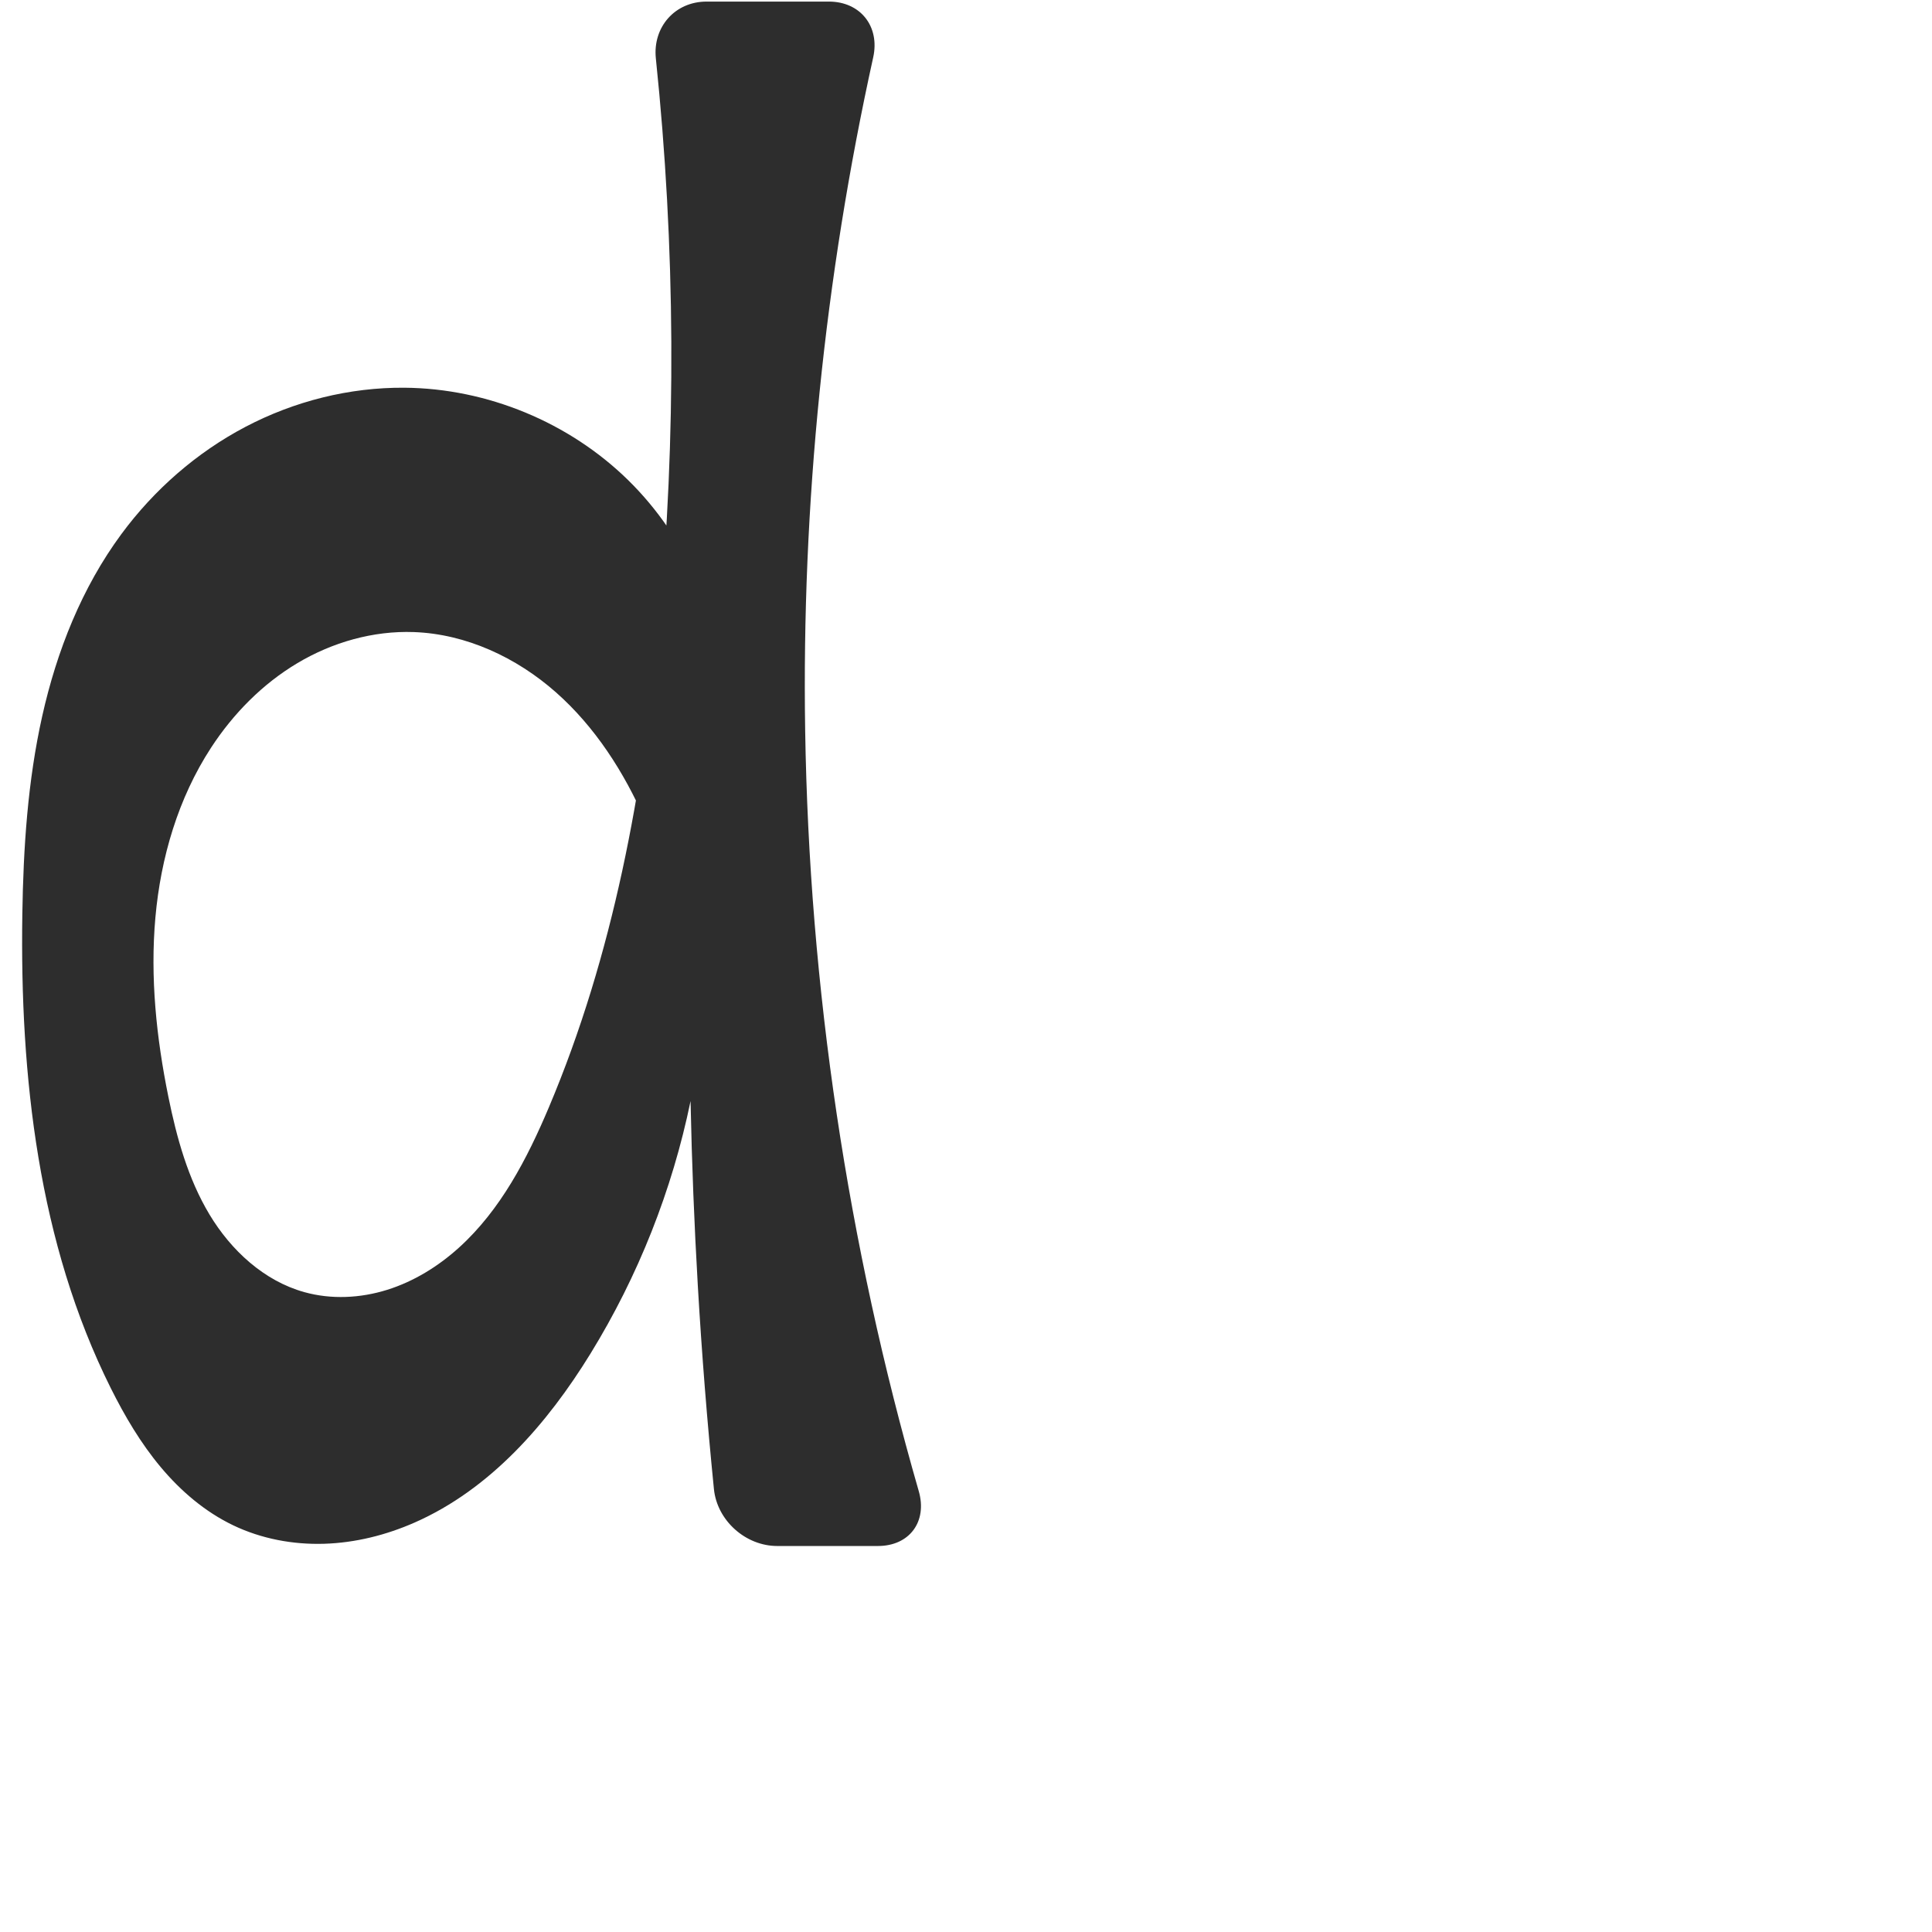 <?xml version="1.0" encoding="UTF-8" standalone="no"?>
<svg
   xmlns:dc="http://purl.org/dc/elements/1.1/"
   xmlns:cc="http://creativecommons.org/ns#"
   xmlns:rdf="http://www.w3.org/1999/02/22-rdf-syntax-ns#"
   xmlns:svg="http://www.w3.org/2000/svg"
   xmlns="http://www.w3.org/2000/svg"
   xmlns:sodipodi="http://sodipodi.sourceforge.net/DTD/sodipodi-0.dtd"
   xmlns:inkscape="http://www.inkscape.org/namespaces/inkscape"
   xml:space="preserve"
   width="1000"
   height="1000"
   version="1.1"
   style="clip-rule:evenodd;fill-rule:evenodd;image-rendering:optimizeQuality;shape-rendering:geometricPrecision;text-rendering:geometricPrecision"
   viewBox="0 0 1000 1000"
   id="svg10"
   sodipodi:docname="d.svg"
   inkscape:version="1.0.2 (e86c870879, 2021-01-15)"><sodipodi:namedview
   pagecolor="#ffffff"
   bordercolor="#666666"
   borderopacity="1"
   objecttolerance="10"
   gridtolerance="10"
   guidetolerance="10"
   inkscape:pageopacity="0"
   inkscape:pageshadow="2"
   inkscape:window-width="1920"
   inkscape:window-height="1007"
   id="namedview12"
   showgrid="false"
   inkscape:zoom="0.84890884"
   inkscape:cx="169.61082"
   inkscape:cy="375.97509"
   inkscape:window-x="1920"
   inkscape:window-y="0"
   inkscape:window-maximized="1"
   inkscape:current-layer="svg10"
   showguides="true"
   inkscape:guide-bbox="true"
   inkscape:document-rotation="0"><sodipodi:guide
   position="0,1000"
   orientation="0,1"
   id="guide16"
   inkscape:label=""
   inkscape:locked="true"
   inkscape:color="rgb(0,0,255)" /><sodipodi:guide
   position="1763.312,2036.169"
   orientation="1000,0"
   id="guide18" /><sodipodi:guide
   position="0,200"
   orientation="0,1"
   id="guide20"
   inkscape:label="base"
   inkscape:locked="true"
   inkscape:color="rgb(0,0,255)" /><inkscape:grid
   type="xygrid"
   id="grid24"
   originx="-473.376"
   originy="-489.692" /><sodipodi:guide
   position="0,0"
   orientation="0,1"
   id="guide34"
   inkscape:label="bottom"
   inkscape:locked="true"
   inkscape:color="rgb(0,0,255)" /><sodipodi:guide
   position="225.051,1693.319"
   orientation="0,1"
   id="guide44"
   inkscape:label=""
   inkscape:locked="false"
   inkscape:color="rgb(0,0,255)" /><sodipodi:guide
   position="0,900"
   orientation="0,1"
   id="guide46"
   inkscape:label=""
   inkscape:locked="true"
   inkscape:color="rgb(0,0,255)" /><sodipodi:guide
   position="480.51,482.535"
   orientation="1,0"
   id="guide841"
   inkscape:label="width" />    <sodipodi:guide
   position="-15.636,798.83"
   orientation="0,-1"
   id="guide851" /><sodipodi:guide
   position="402.87,499.357"
   orientation="0,-1"
   id="guide852" /></sodipodi:namedview>
 <defs
   id="defs4"><inkscape:path-effect
   effect="fillet_chamfer"
   id="path-effect853"
   is_visible="true"
   lpeversion="1"
   satellites_param="F,0,0,1,0,0,0,1 @ F,0,0,1,0,0,0,1 @ F,0,0,1,0,0,0,1 @ F,0,0,1,0,0,0,1 @ F,0,0,1,0,0,0,1 @ F,0,0,1,0,0,0,1 @ F,0,0,1,0,0,0,1 @ F,0,0,1,0,0,0,1 @ F,0,0,1,0,0,0,1 @ F,0,0,1,0,0,0,1 @ F,0,0,1,0,0,0,1 @ F,0,0,1,0,0,0,1 | F,0,0,1,0,0,0,1 @ F,0,0,1,0,0,0,1 @ F,0,0,1,0,0,0,1 @ F,0,0,1,0,0,0,1 @ F,0,0,1,0,0,0,1 @ F,0,0,1,0,0,0,1 @ F,0,0,1,0,0,0,1 @ F,0,0,1,0,0,0,1 @ F,0,0,1,0,0,0,1 @ F,0,0,1,0,0,0,1 @ F,0,0,1,0,19.509,0,1 @ F,0,0,1,0,39.002,0,1 @ F,0,0,1,0,0,0,1 @ F,0,0,1,0,0,0,1 @ F,0,0,1,0,0,0,1 @ F,0,0,1,0,10.443,0,1 @ F,0,0,1,0,21.602,0,1 @ F,0,0,1,0,0,0,1 @ F,0,0,1,0,0,0,1 @ F,0,0,1,0,0,0,1"
   unit="px"
   method="auto"
   mode="F"
   radius="0"
   chamfer_steps="1"
   flexible="false"
   use_knot_distance="true"
   apply_no_radius="true"
   apply_with_radius="true"
   only_selected="true"
   hide_knots="false" /><inkscape:path-effect
   effect="spiro"
   id="path-effect928"
   is_visible="true"
   lpeversion="1" /><inkscape:path-effect
   effect="spiro"
   id="path-effect921"
   is_visible="true"
   lpeversion="1" /><inkscape:path-effect
   effect="spiro"
   id="path-effect917"
   is_visible="true"
   lpeversion="1" /><inkscape:path-effect
   effect="spiro"
   id="path-effect849"
   is_visible="true"
   lpeversion="1" /><inkscape:path-effect
   effect="spiro"
   id="path-effect851"
   is_visible="true"
   lpeversion="1" />
  <style
   type="text/css"
   id="style2">
   <![CDATA[
    .fil0 {fill:#EF7F1A;fill-rule:nonzero}
   ]]>
  </style>
 <inkscape:path-effect
   effect="spiro"
   id="path-effect1214"
   is_visible="true"
   lpeversion="1" /><inkscape:path-effect
   effect="spiro"
   id="path-effect1195"
   is_visible="true"
   lpeversion="1" /><inkscape:path-effect
   effect="spiro"
   id="path-effect992"
   is_visible="true"
   lpeversion="1" /><inkscape:path-effect
   effect="spiro"
   id="path-effect1060"
   is_visible="true"
   lpeversion="1" /><inkscape:path-effect
   effect="spiro"
   id="path-effect1047"
   is_visible="true"
   lpeversion="1" /><inkscape:path-effect
   effect="spiro"
   id="path-effect1085"
   is_visible="true"
   lpeversion="1" /><inkscape:path-effect
   effect="spiro"
   id="path-effect1286"
   is_visible="true"
   lpeversion="1" /><inkscape:path-effect
   effect="spiro"
   id="path-effect885"
   is_visible="true"
   lpeversion="1" /><inkscape:path-effect
   effect="fillet_chamfer"
   id="path-effect869"
   is_visible="true"
   lpeversion="1"
   satellites_param="F,0,0,1,0,0,0,1 @ F,0,0,1,0,0,0,1 @ F,0,0,1,0,0,0,1 @ F,0,0,1,0,0,0,1 @ F,0,0,1,0,0,0,1 @ F,0,0,1,0,0,0,1 @ F,0,0,1,0,0,0,1 @ F,0,0,1,0,0,0,1 @ F,0,0,1,0,0,0,1 @ F,0,0,1,0,0,0,1 @ F,0,0,1,0,0,0,1 @ F,0,0,1,0,0,0,1 @ F,0,0,1,0,0,0,1 @ F,0,0,1,0,0,0,1 @ F,0,0,1,0,0,0,1 @ F,0,0,1,0,0,0,1 @ F,0,0,1,0,0,0,1 @ F,0,0,1,0,0,0,1 @ F,0,0,1,0,0,0,1 @ F,0,0,1,0,0,0,1 @ F,0,0,1,0,0,0,1 @ F,0,0,1,0,0,0,1 @ F,0,0,1,0,0,0,1 @ F,0,0,1,0,0,0,1 @ F,0,0,1,0,0,0,1 @ F,0,0,1,0,0,0,1 @ F,0,0,1,0,0,0,1 @ F,0,0,1,0,0,0,1 @ F,0,1,1,0,29.625,0,1 @ F,0,1,1,0,29.625,0,1 @ F,0,0,1,0,0,0,1 @ F,0,1,1,0,29.625,0,1 @ F,0,1,1,0,29.625,0,1 @ F,0,0,1,0,0,0,1"
   unit="px"
   method="auto"
   mode="F"
   radius="0"
   chamfer_steps="1"
   flexible="false"
   use_knot_distance="true"
   apply_no_radius="true"
   apply_with_radius="true"
   only_selected="true"
   hide_knots="false" /></defs>
 
<path
   style="clip-rule:evenodd;fill:#2d2d2d;fill-rule:nonzero;stroke:none;stroke-width:1.049px;stroke-linecap:butt;stroke-linejoin:miter;stroke-opacity:1;image-rendering:optimizeQuality;shape-rendering:geometricPrecision;text-rendering:geometricPrecision"
   d="m 357.431,569.896 c -9.493,46.129 -27.099,90.576 -51.77,130.692 -22.385,36.4 -51.903,70.24 -91.011,87.462 -14.774,6.506 -30.722,10.504 -46.857,11.003 -16.135,0.499 -32.453,-2.555 -47.017,-9.519 C 106.184,782.559 93.598,771.808 83.214,759.408 72.83,747.008 64.562,732.965 57.338,718.493 19.838,643.37 10.283,557.225 11.557,473.271 c 0.523,-34.461 2.789,-69.06 10.316,-102.693 7.527,-33.633 20.486,-66.395 40.949,-94.127 16.95,-22.971 38.973,-42.253 64.247,-55.526 25.274,-13.273 53.784,-20.474 82.33,-20.239 42.782,0.353 85.183,17.877 115.731,47.831 30.548,29.954 48.901,72.003 50.093,114.77 l -22.652,124.291 c -3.564,-21.686 -9.851,-42.922 -18.669,-63.052 -10.887,-24.856 -25.867,-48.28 -46.212,-66.236 -20.345,-17.956 -46.372,-30.157 -73.49,-31.129 -21.052,-0.755 -42.134,5.274 -60.232,16.054 -18.098,10.78 -33.256,26.19 -44.754,43.84 -16.983,26.07 -26.007,56.829 -28.779,87.818 -2.772,30.99 0.513,62.279 6.706,92.77 4.308,21.212 10.153,42.45 21.303,61.002 11.15,18.553 28.2,34.333 49.049,40.152 13.967,3.898 29.049,3.149 42.887,-1.182 13.839,-4.331 26.46,-12.143 37.21,-21.874 21.501,-19.462 35.253,-45.959 46.541,-72.674 33.325,-78.871 48.903,-164.198 56.886,-249.448 9.133,-97.524 8.608,-195.948 -1.545,-293.371 C 337.777,13.977 349.372,0.817 365.733,0.817 h 63.279 c 16.361,0 26.483,12.888 22.958,28.864 -25.192,114.195 -37.048,231.329 -35.219,348.256 2.082,133.124 21.927,265.956 58.801,393.886 4.531,15.721 -4.778,28.383 -21.139,28.383 l -52.136,0 c -16.361,0 -31.12,-13.18 -32.751,-29.459 -3.506,-34.993 -6.284,-70.058 -8.331,-105.167 -1.858,-31.867 -3.113,-63.77 -3.765,-95.685 z"
   id="path883"
   inkscape:path-effect="#path-effect885;#path-effect869"
   inkscape:original-d="m 357.4308,569.89634 c 0,0 -25.65266,91.7884 -51.76973,130.69241 -23.45136,34.93316 -52.10618,71.44001 -91.01096,87.46218 -28.93727,11.91725 -65.21028,14.04582 -93.87372,1.48423 C 91.698355,776.79187 68.470465,748.22555 57.338345,718.49342 29.337595,643.70781 10.562935,556.98564 11.556775,473.27129 c 0.8401,-70.76463 8.93858,-143.85997 51.26482,-196.81948 34.33786,-42.96428 92.188385,-83.94365 146.577055,-75.76495 76.55373,11.51177 142.39486,88.81764 165.82433,162.60148 l -22.65151,124.29097 c 0,0 -6.51199,-44.81293 -18.6687,-63.05215 -28.52561,-42.79817 -68.44183,-93.14226 -119.70152,-97.36577 -40.15375,-3.30844 -82.67134,26.34858 -104.98614,59.89435 -33.588195,50.493 -36.667275,121.72639 -22.073455,180.58835 9.88363,39.86412 29.791495,94.69553 70.351575,101.15416 52.25812,8.32138 97.91106,-51.28961 126.63841,-95.72941 46.29907,-71.62241 47.99004,-164.6292 56.88626,-249.44801 C 352.24337,216.59432 350.26177,82.078 336.10818,0.81738 h 122.52904 c 0,0 -44.88351,250.67597 -41.88616,377.12016 3.37777,142.49224 67.28636,422.26954 67.28636,422.26954 h -111.3854 c 0,0 -8.66114,-89.67537 -11.45659,-134.62609 -1.98123,-31.85801 -3.76463,-95.68465 -3.76463,-95.68465 z"
   sodipodi:nodetypes="caaassaaccaaaaaaaccaccac" /></svg>
